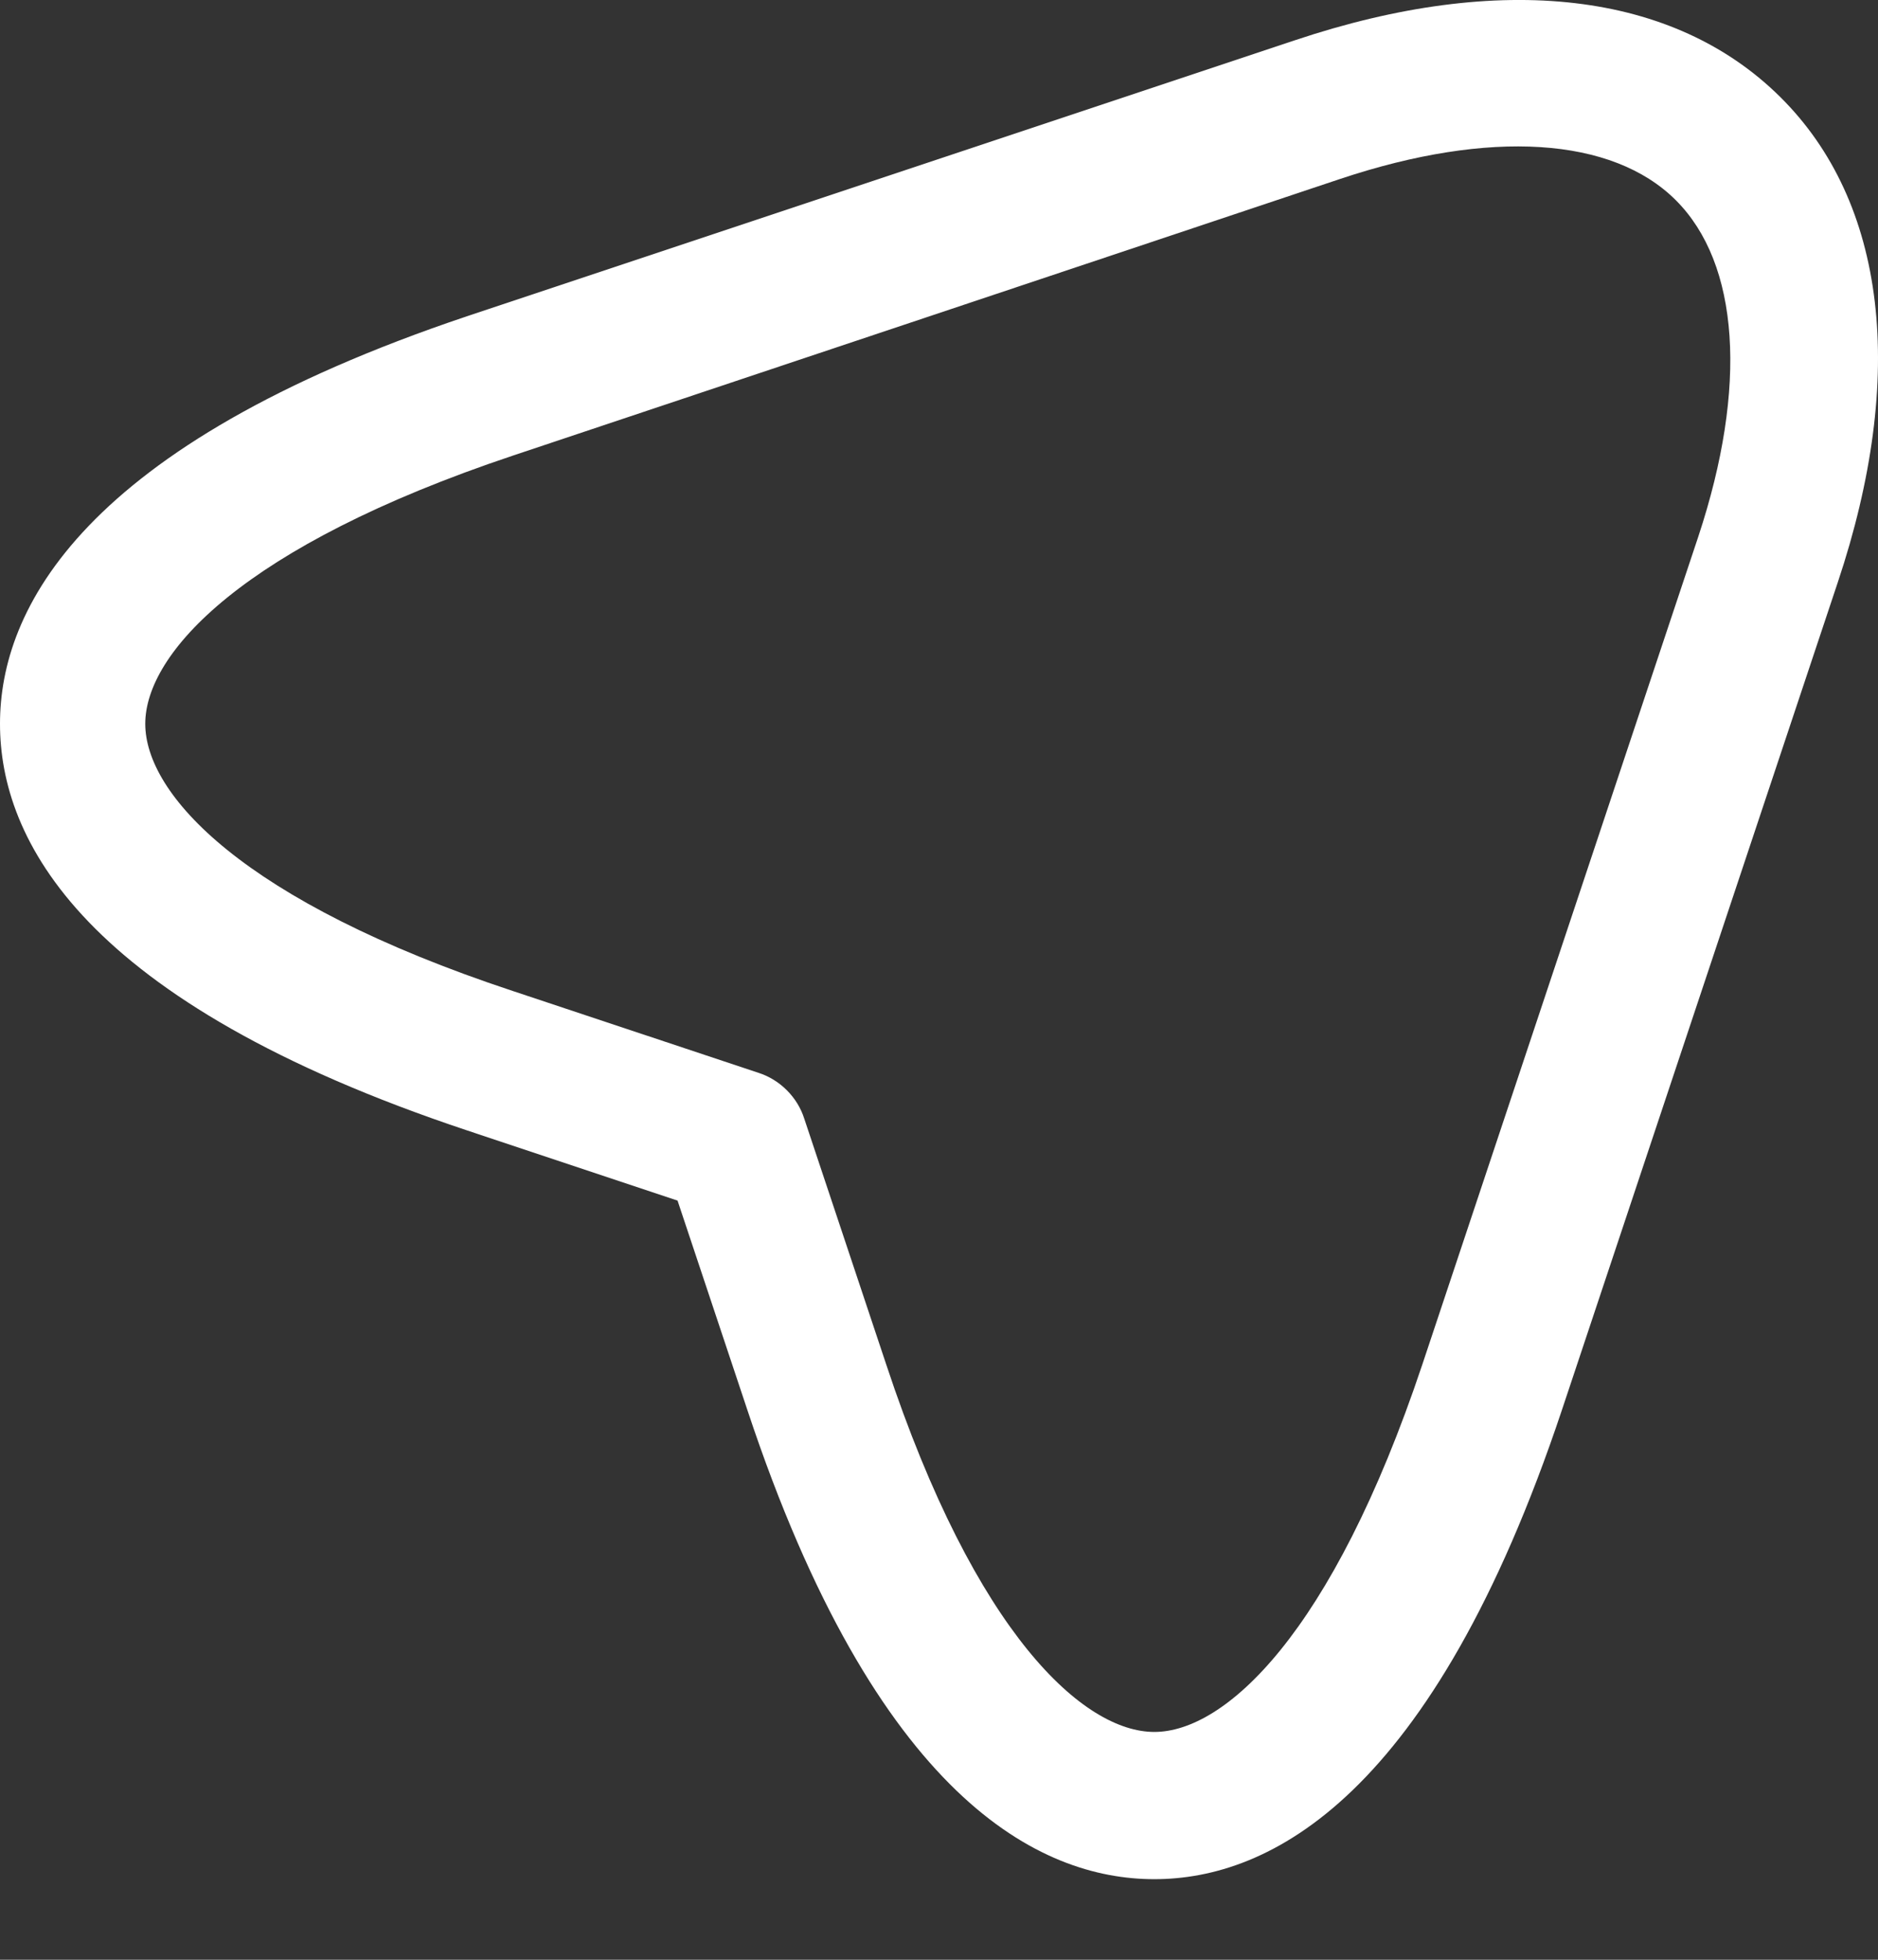 <svg width="23" height="24" viewBox="0 0 23 24" fill="none" xmlns="http://www.w3.org/2000/svg">
<rect x="0" y="0" width="23" height="24" fill="#333333" stroke="none"/>
<path d="M14.137 23.013C12.728 23.013 10.734 22.022 9.158 17.282L8.298 14.703L5.719 13.843C0.991 12.267 0 10.273 0 8.864C0 7.467 0.991 5.461 5.719 3.873L15.856 0.494C18.387 -0.354 20.501 -0.103 21.802 1.187C23.104 2.476 23.354 4.601 22.507 7.133L19.128 17.27C17.54 22.022 15.546 23.013 14.137 23.013ZM6.28 5.58C2.961 6.691 1.779 8.004 1.779 8.864C1.779 9.724 2.961 11.037 6.28 12.136L9.289 13.138C9.552 13.222 9.767 13.437 9.85 13.7L10.853 16.708C11.952 20.028 13.277 21.21 14.137 21.21C14.996 21.21 16.31 20.028 17.42 16.708L20.799 6.572C21.408 4.733 21.301 3.228 20.524 2.452C19.748 1.676 18.244 1.581 16.417 2.19L6.28 5.58Z" fill="white"/>
</svg>
